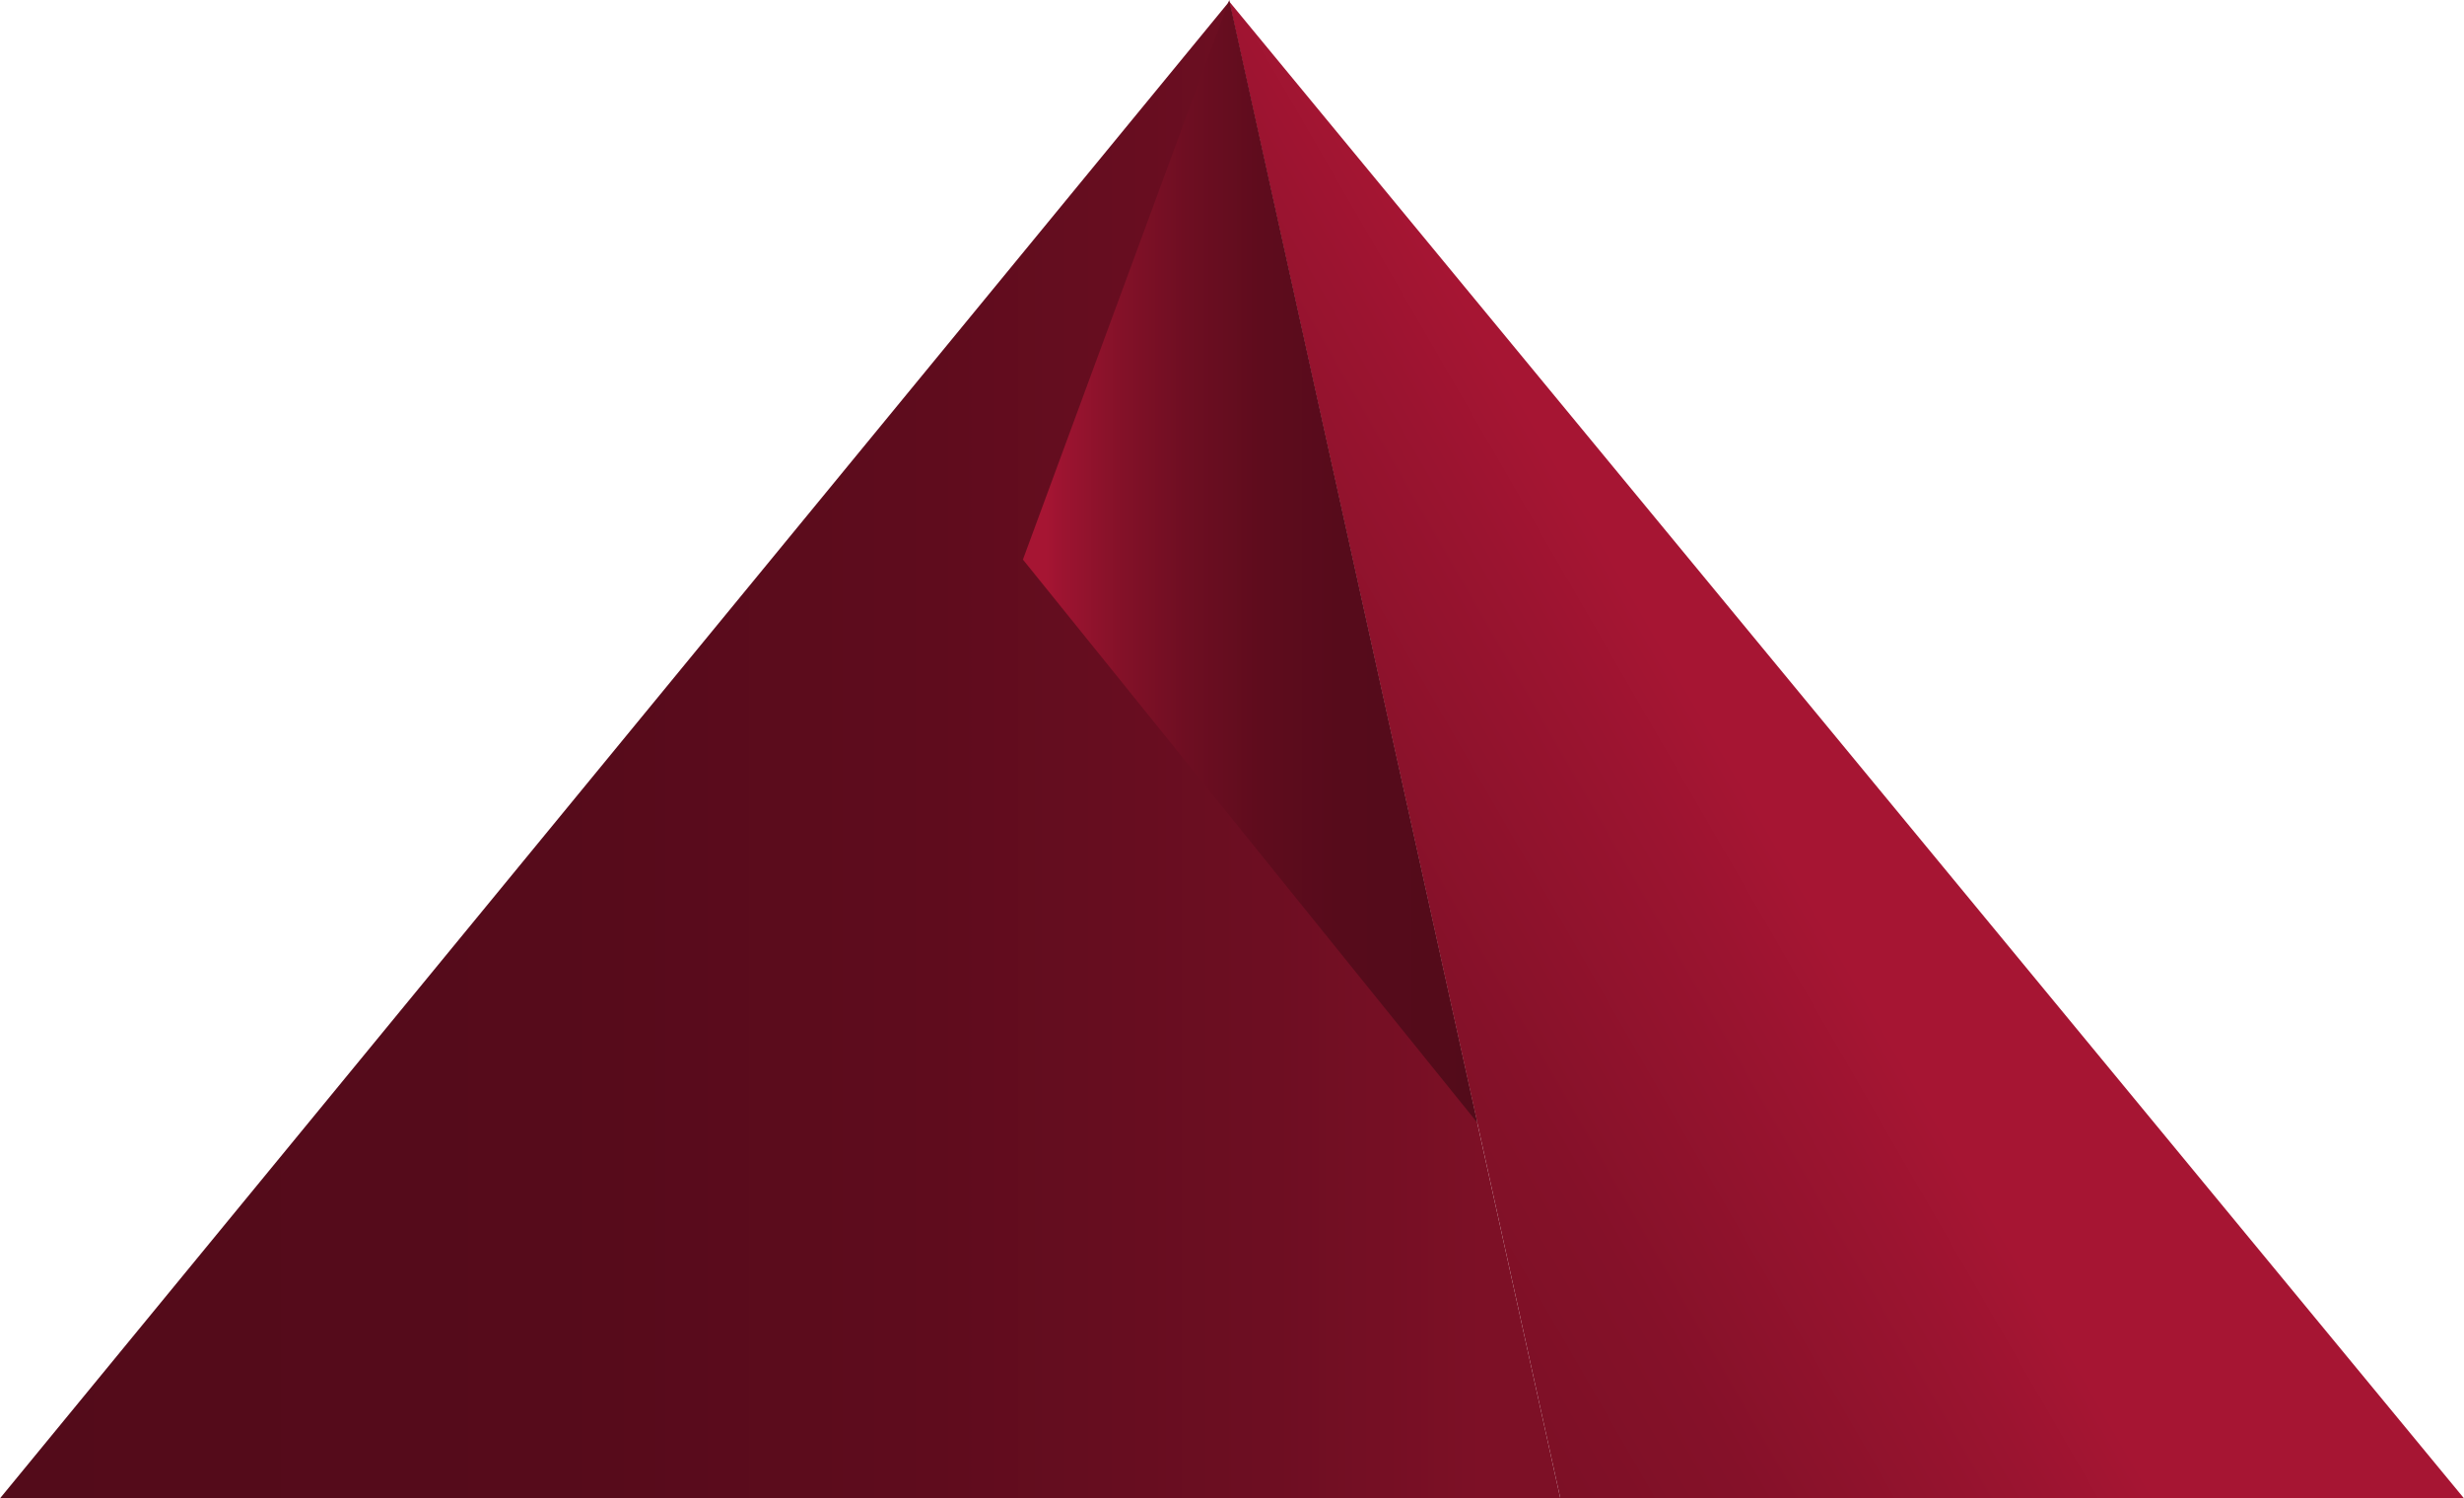 <svg id="6af3ad20-48e5-4af2-b8cf-a1856a017770" data-name="Ebene 1" xmlns="http://www.w3.org/2000/svg" xmlns:xlink="http://www.w3.org/1999/xlink" viewBox="0 0 98.76 60.06"><defs><linearGradient id="16dcba02-c31b-4729-9483-9d92a4a04715" x1="62.54" y1="30.06" x2="0" y2="30.06" gradientUnits="userSpaceOnUse"><stop offset="0.05" stop-color="#7d1026"/><stop offset="0.19" stop-color="#6d0e22"/><stop offset="0.4" stop-color="#5f0c1d"/><stop offset="0.64" stop-color="#560b1b"/><stop offset="1" stop-color="#530b1a"/></linearGradient><linearGradient id="7a779f25-1472-4bd8-81fa-fe7ff318b8bc" x1="79.59" y1="26.84" x2="52.42" y2="42.53" gradientUnits="userSpaceOnUse"><stop offset="0.34" stop-color="#a61533"/><stop offset="0.47" stop-color="#9b1430"/><stop offset="0.79" stop-color="#851129"/><stop offset="1" stop-color="#7d1026"/></linearGradient><linearGradient id="69667566-5d49-4981-9490-884d43e43389" x1="41" y1="22.5" x2="59.21" y2="22.5" gradientUnits="userSpaceOnUse"><stop offset="0.05" stop-color="#a61533"/><stop offset="0.08" stop-color="#9e1431"/><stop offset="0.22" stop-color="#831128"/><stop offset="0.36" stop-color="#6e0e22"/><stop offset="0.52" stop-color="#5f0c1d"/><stop offset="0.71" stop-color="#560b1b"/><stop offset="1" stop-color="#530b1a"/></linearGradient></defs><title>Key</title><polyline points="62.54 60.06 49.27 0.06 0 60.06 62.54 60.06" fill="url(#16dcba02-c31b-4729-9483-9d92a4a04715)"/><polygon points="98.76 60.06 49.27 0.06 62.54 60.06 98.76 60.06" fill="url(#7a779f25-1472-4bd8-81fa-fe7ff318b8bc)"/><polyline points="49.27 0 41 22.43 59.21 45" fill="url(#69667566-5d49-4981-9490-884d43e43389)"/></svg>
